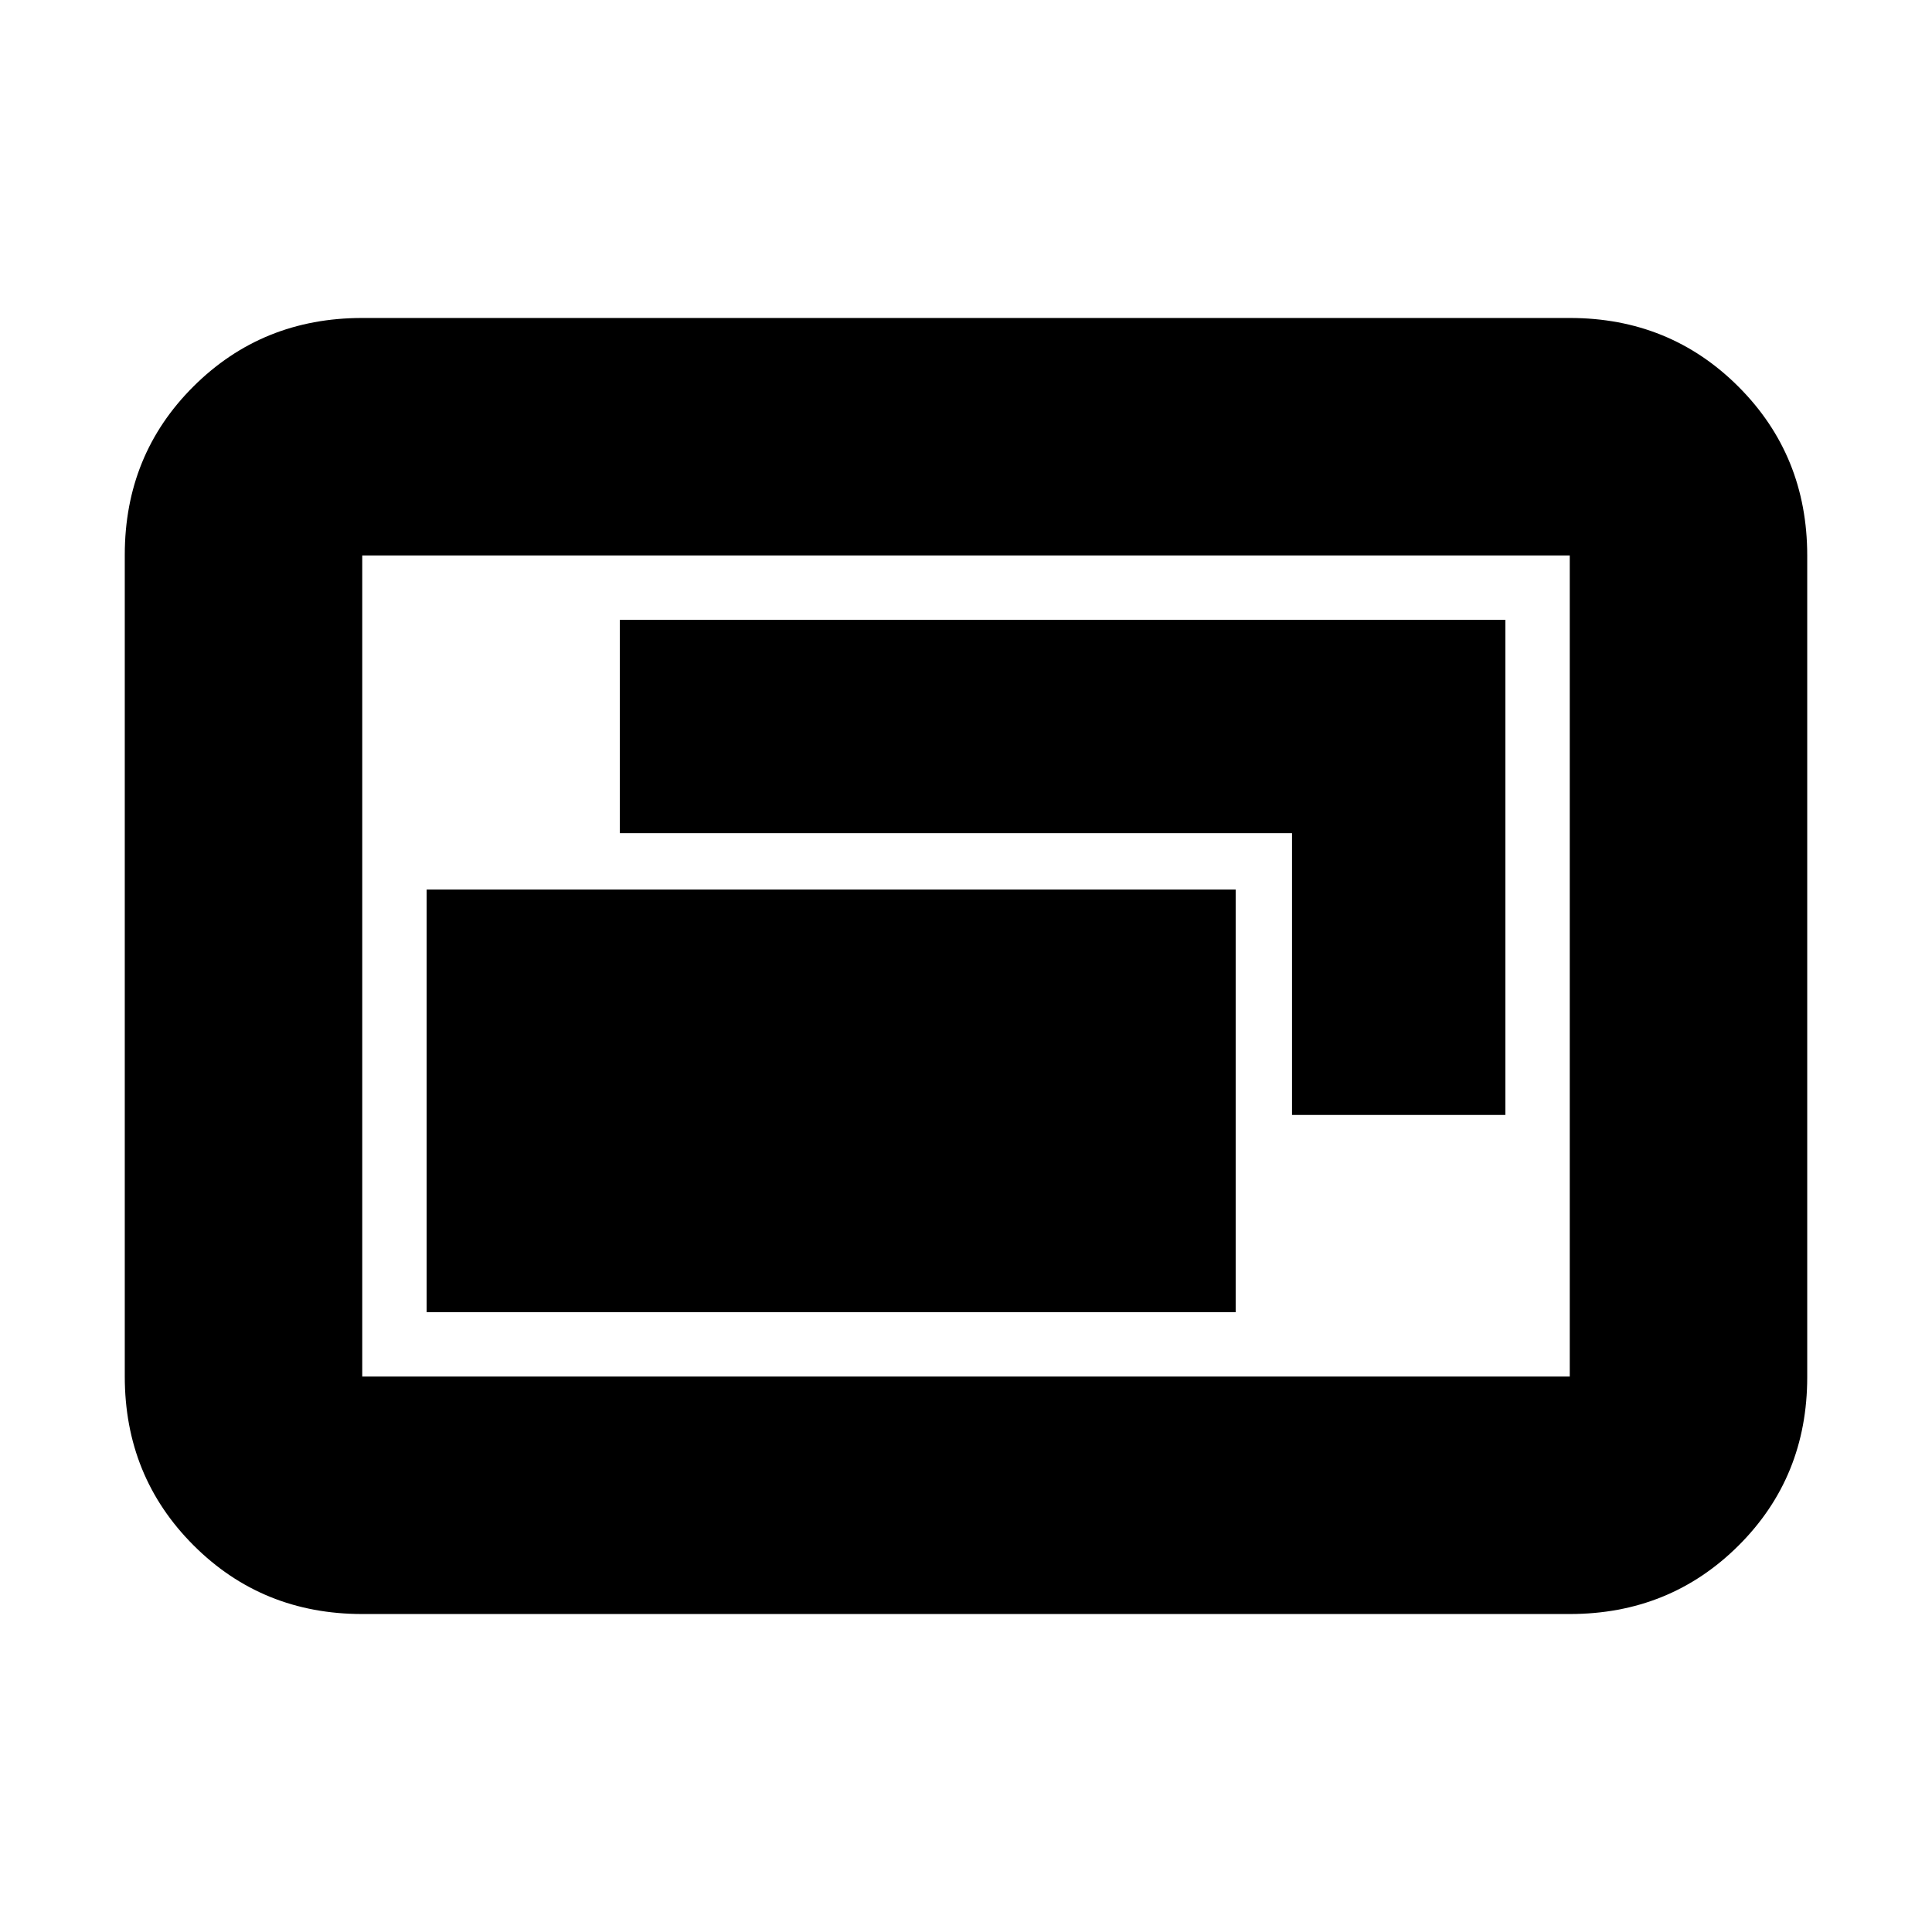 <svg xmlns="http://www.w3.org/2000/svg" height="20" viewBox="0 -960 960 960" width="20"><path d="M212-308h402v-210H212v210Zm430-98h106v-246H308v106h334v140ZM180-158q-49.7 0-83.85-34.16Q62-226.32 62-276.04v-408.24Q62-734 96.15-768T180-802h600q49.7 0 83.85 34.16Q898-733.68 898-683.96v408.24Q898-226 863.85-192T780-158H180Zm0-118h600v-408H180v408Zm0 0v-408 408Z"/></svg>